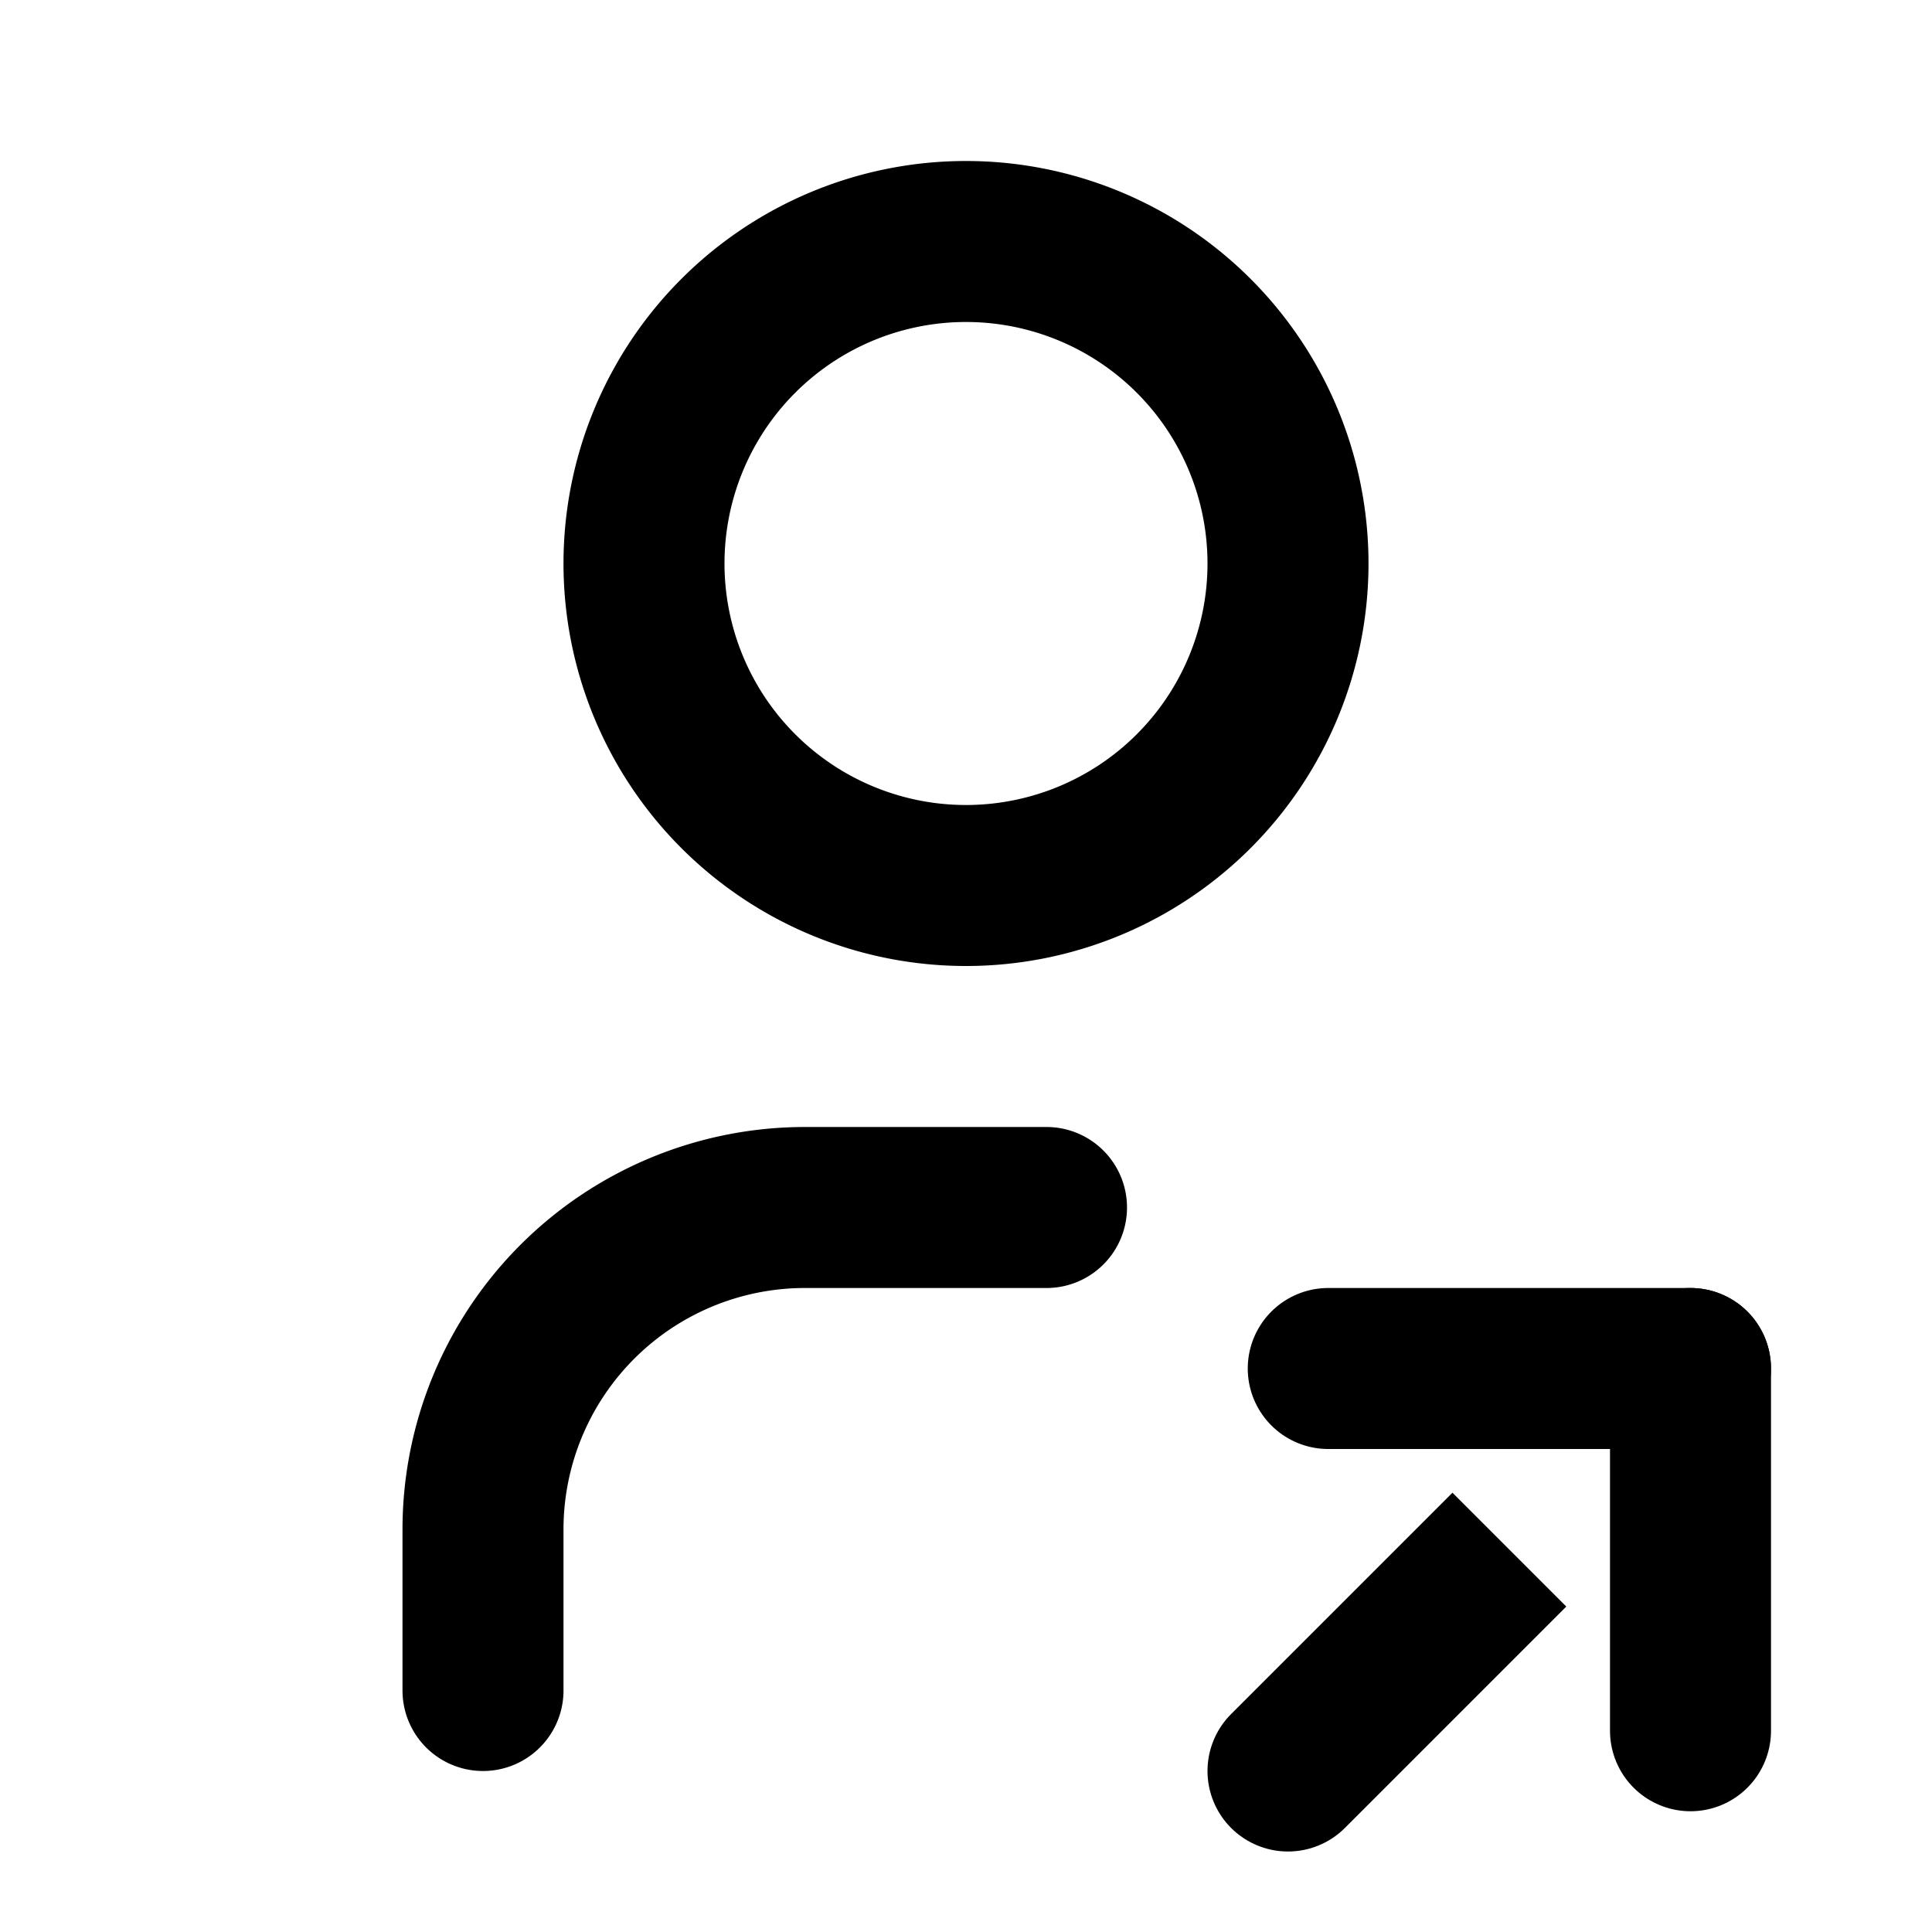 <svg  xmlns="http://www.w3.org/2000/svg"  width="24"  height="24"  viewBox="0 0 24 24"  fill="none"  stroke="currentColor"  stroke-width="2"  stroke-linecap="round"  stroke-linejoin="round"  class="icon icon-tabler icons-tabler-outline icon-tabler-user-share"><path stroke="none" d="M0 0h24v24H0z" fill="none"/><path d="M8 7a4 4 0 1 0 8 0a4 4 0 0 0 -8 0" />
    <style>
        path { fill: #FFF; opacity: 1; }
        @media (prefers-color-scheme: dark) {
            path { fill: #FFF; }
        }
    </style>
<path d="M6 21v-2a4 4 0 0 1 4 -4h3" /><path d="M16 22l5 -5" /><path d="M21 21.5v-4.5h-4.5" /></svg>